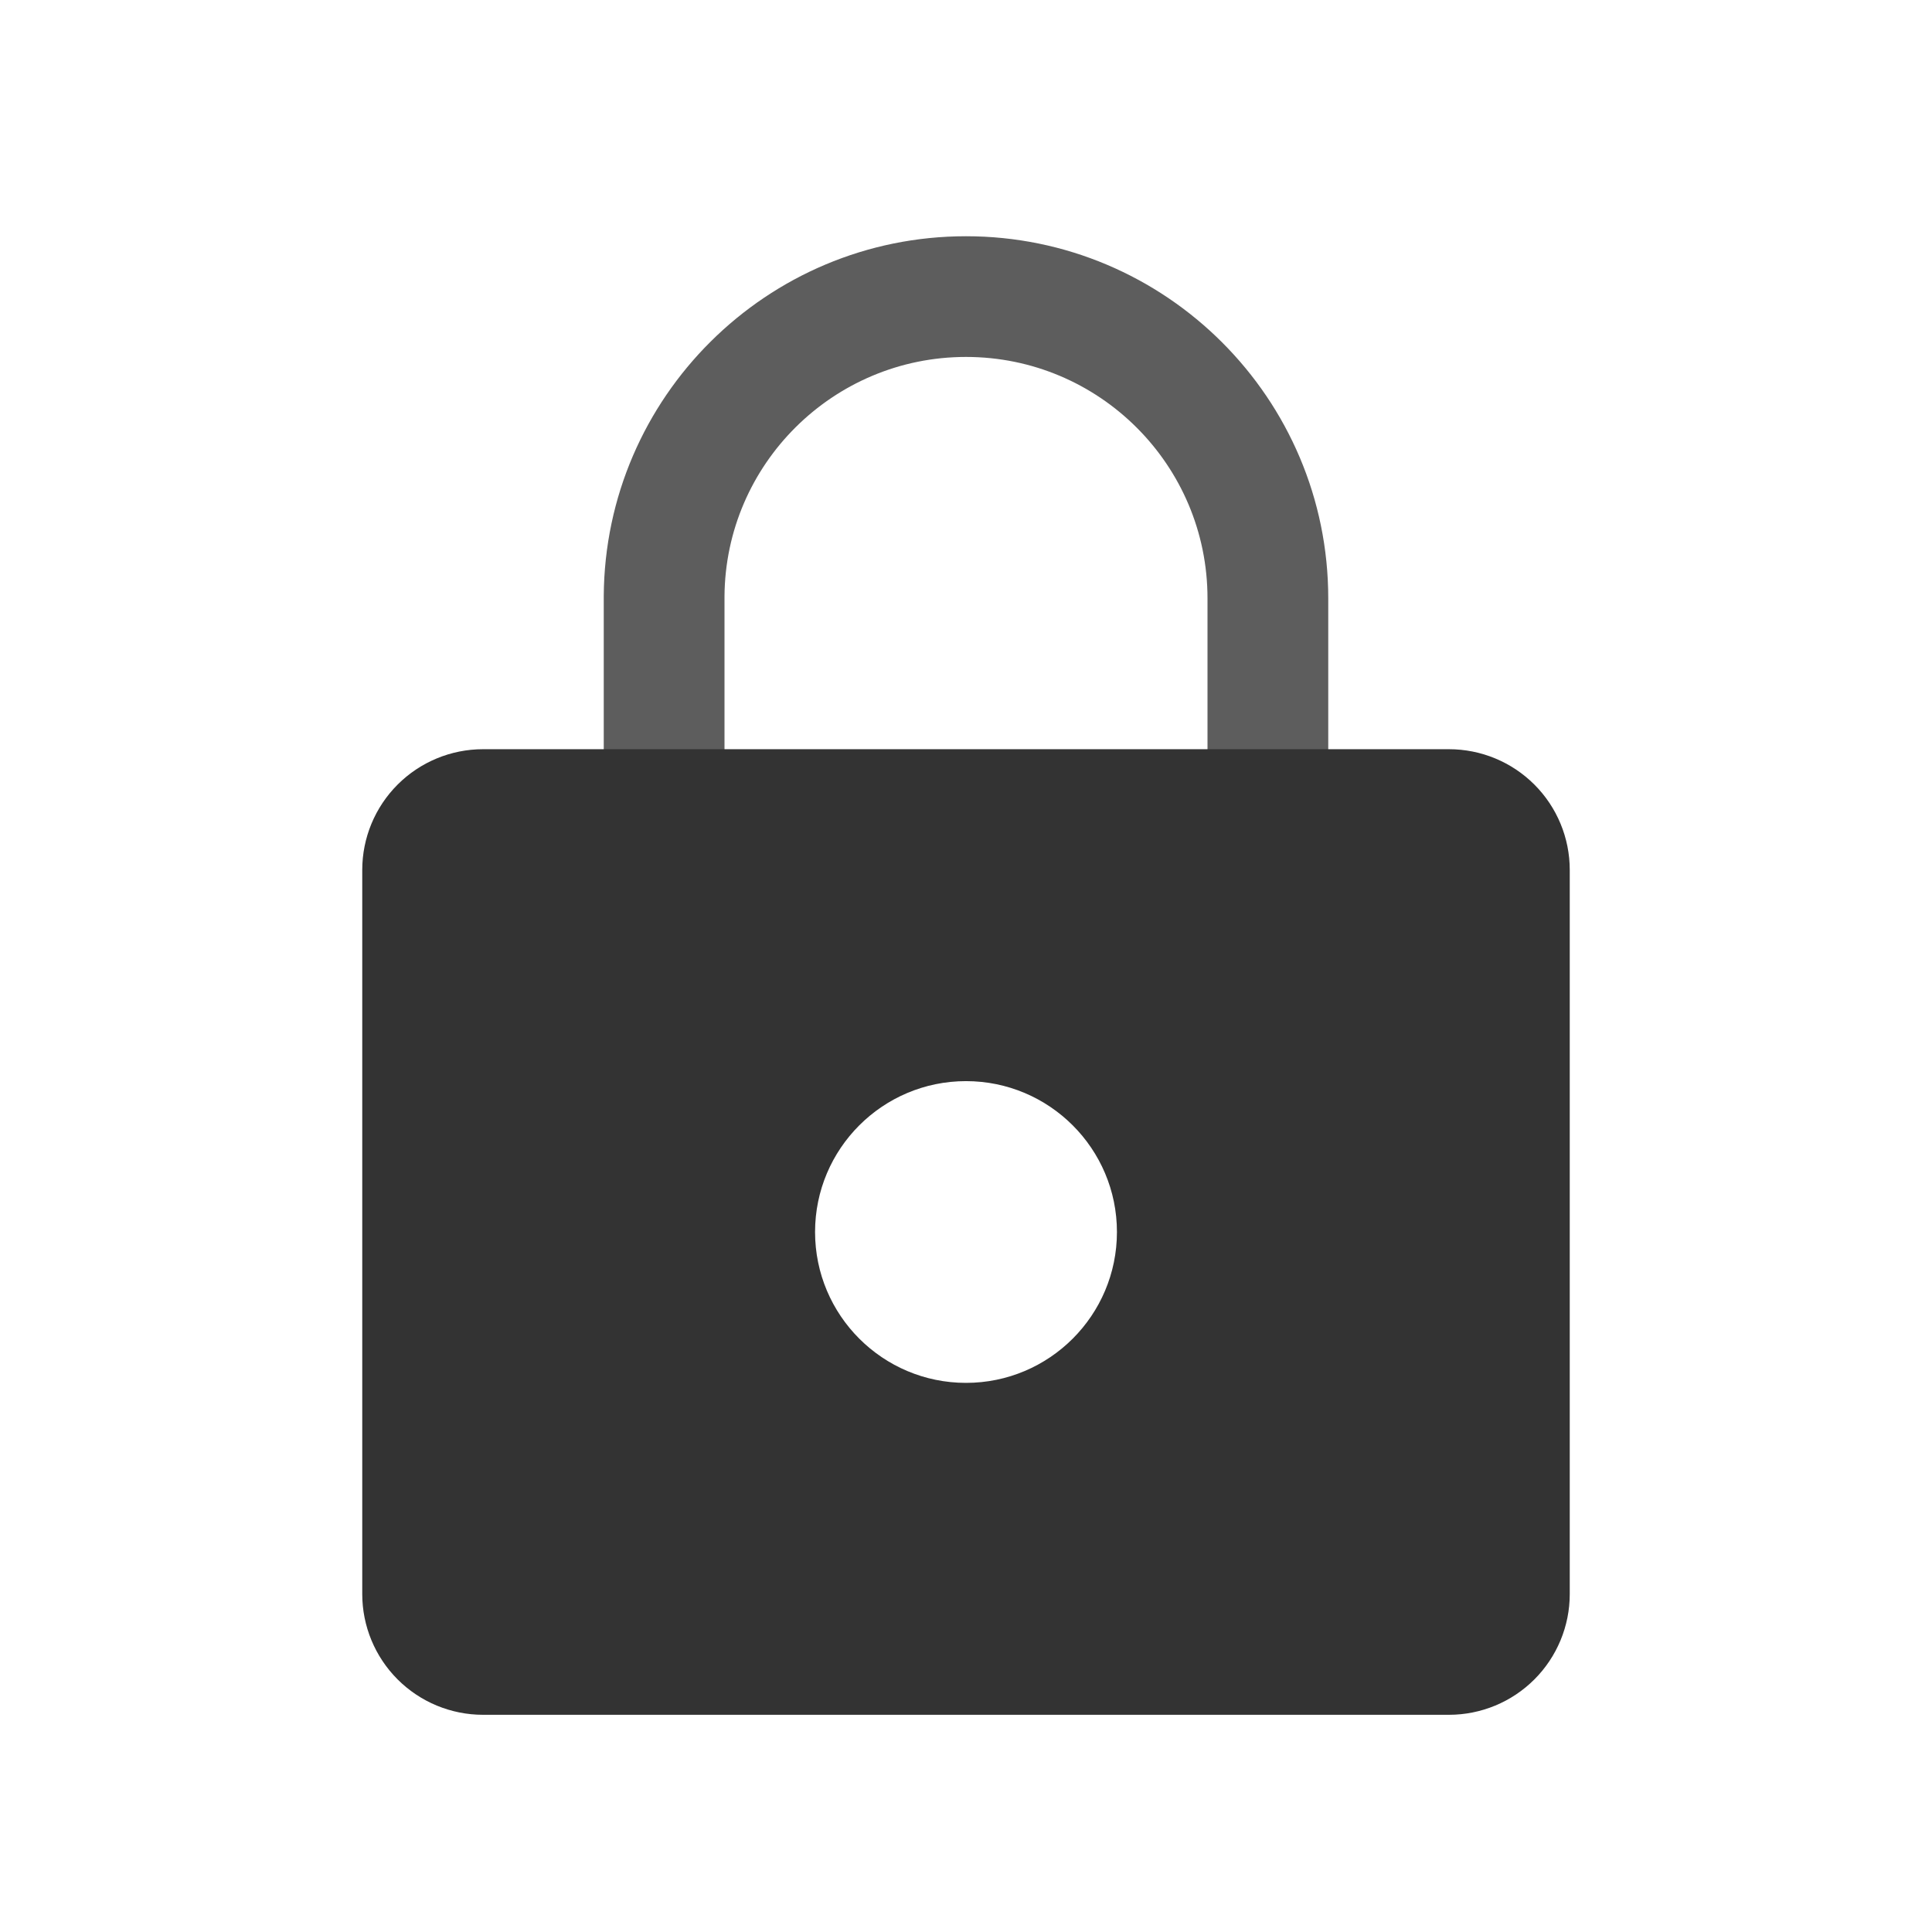 <?xml version="1.0" encoding="UTF-8" standalone="no"?>
<!DOCTYPE svg PUBLIC "-//W3C//DTD SVG 1.1//EN" "http://www.w3.org/Graphics/SVG/1.1/DTD/svg11.dtd">
<svg width="100%" height="100%" viewBox="0 0 32 32" version="1.1" xmlns="http://www.w3.org/2000/svg" xmlns:xlink="http://www.w3.org/1999/xlink" xml:space="preserve" xmlns:serif="http://www.serif.com/" style="fill-rule:evenodd;clip-rule:evenodd;stroke-linejoin:round;stroke-miterlimit:2;">
    <g transform="matrix(1,0,0,1,-588,-168)">
        <g id="ic_locked" transform="matrix(1,0,0,1.231,588,69.538)">
            <rect x="0" y="80" width="32" height="26" style="fill:none;"/>
            <g>
                <g transform="matrix(1,0,0,0.812,-378,-56.5)">
                    <path d="M388,181L388,177.961C388.021,174.668 390.701,172 394,172C397.311,172 400,174.689 400,178L400,181L398,181L398,178C398,175.792 396.208,174 394,174C391.801,174 390.014,175.778 390,177.968C390,177.968 390,178.006 390,178L390,181L388,181Z" style="fill:rgb(93,93,93);"/>
                </g>
                <g transform="matrix(1,0,0,0.812,-378,-56.5)">
                    <path d="M404,182.5C404,181.97 403.789,181.461 403.414,181.086C403.039,180.711 402.53,180.5 402,180.5C398.168,180.5 389.832,180.5 386,180.5C385.47,180.5 384.961,180.711 384.586,181.086C384.211,181.461 384,181.97 384,182.5C384,185.574 384,191.426 384,194.5C384,195.03 384.211,195.539 384.586,195.914C384.961,196.289 385.47,196.5 386,196.5C389.832,196.5 398.168,196.5 402,196.5C402.53,196.5 403.039,196.289 403.414,195.914C403.789,195.539 404,195.03 404,194.5C404,191.426 404,185.574 404,182.5ZM394,186C395.38,186 396.5,187.12 396.5,188.5C396.5,189.88 395.38,191 394,191C392.62,191 391.5,189.88 391.5,188.5C391.5,187.12 392.62,186 394,186Z" style="fill:rgb(51,51,51);"/>
                </g>
            </g>
        </g>
    </g>
</svg>
